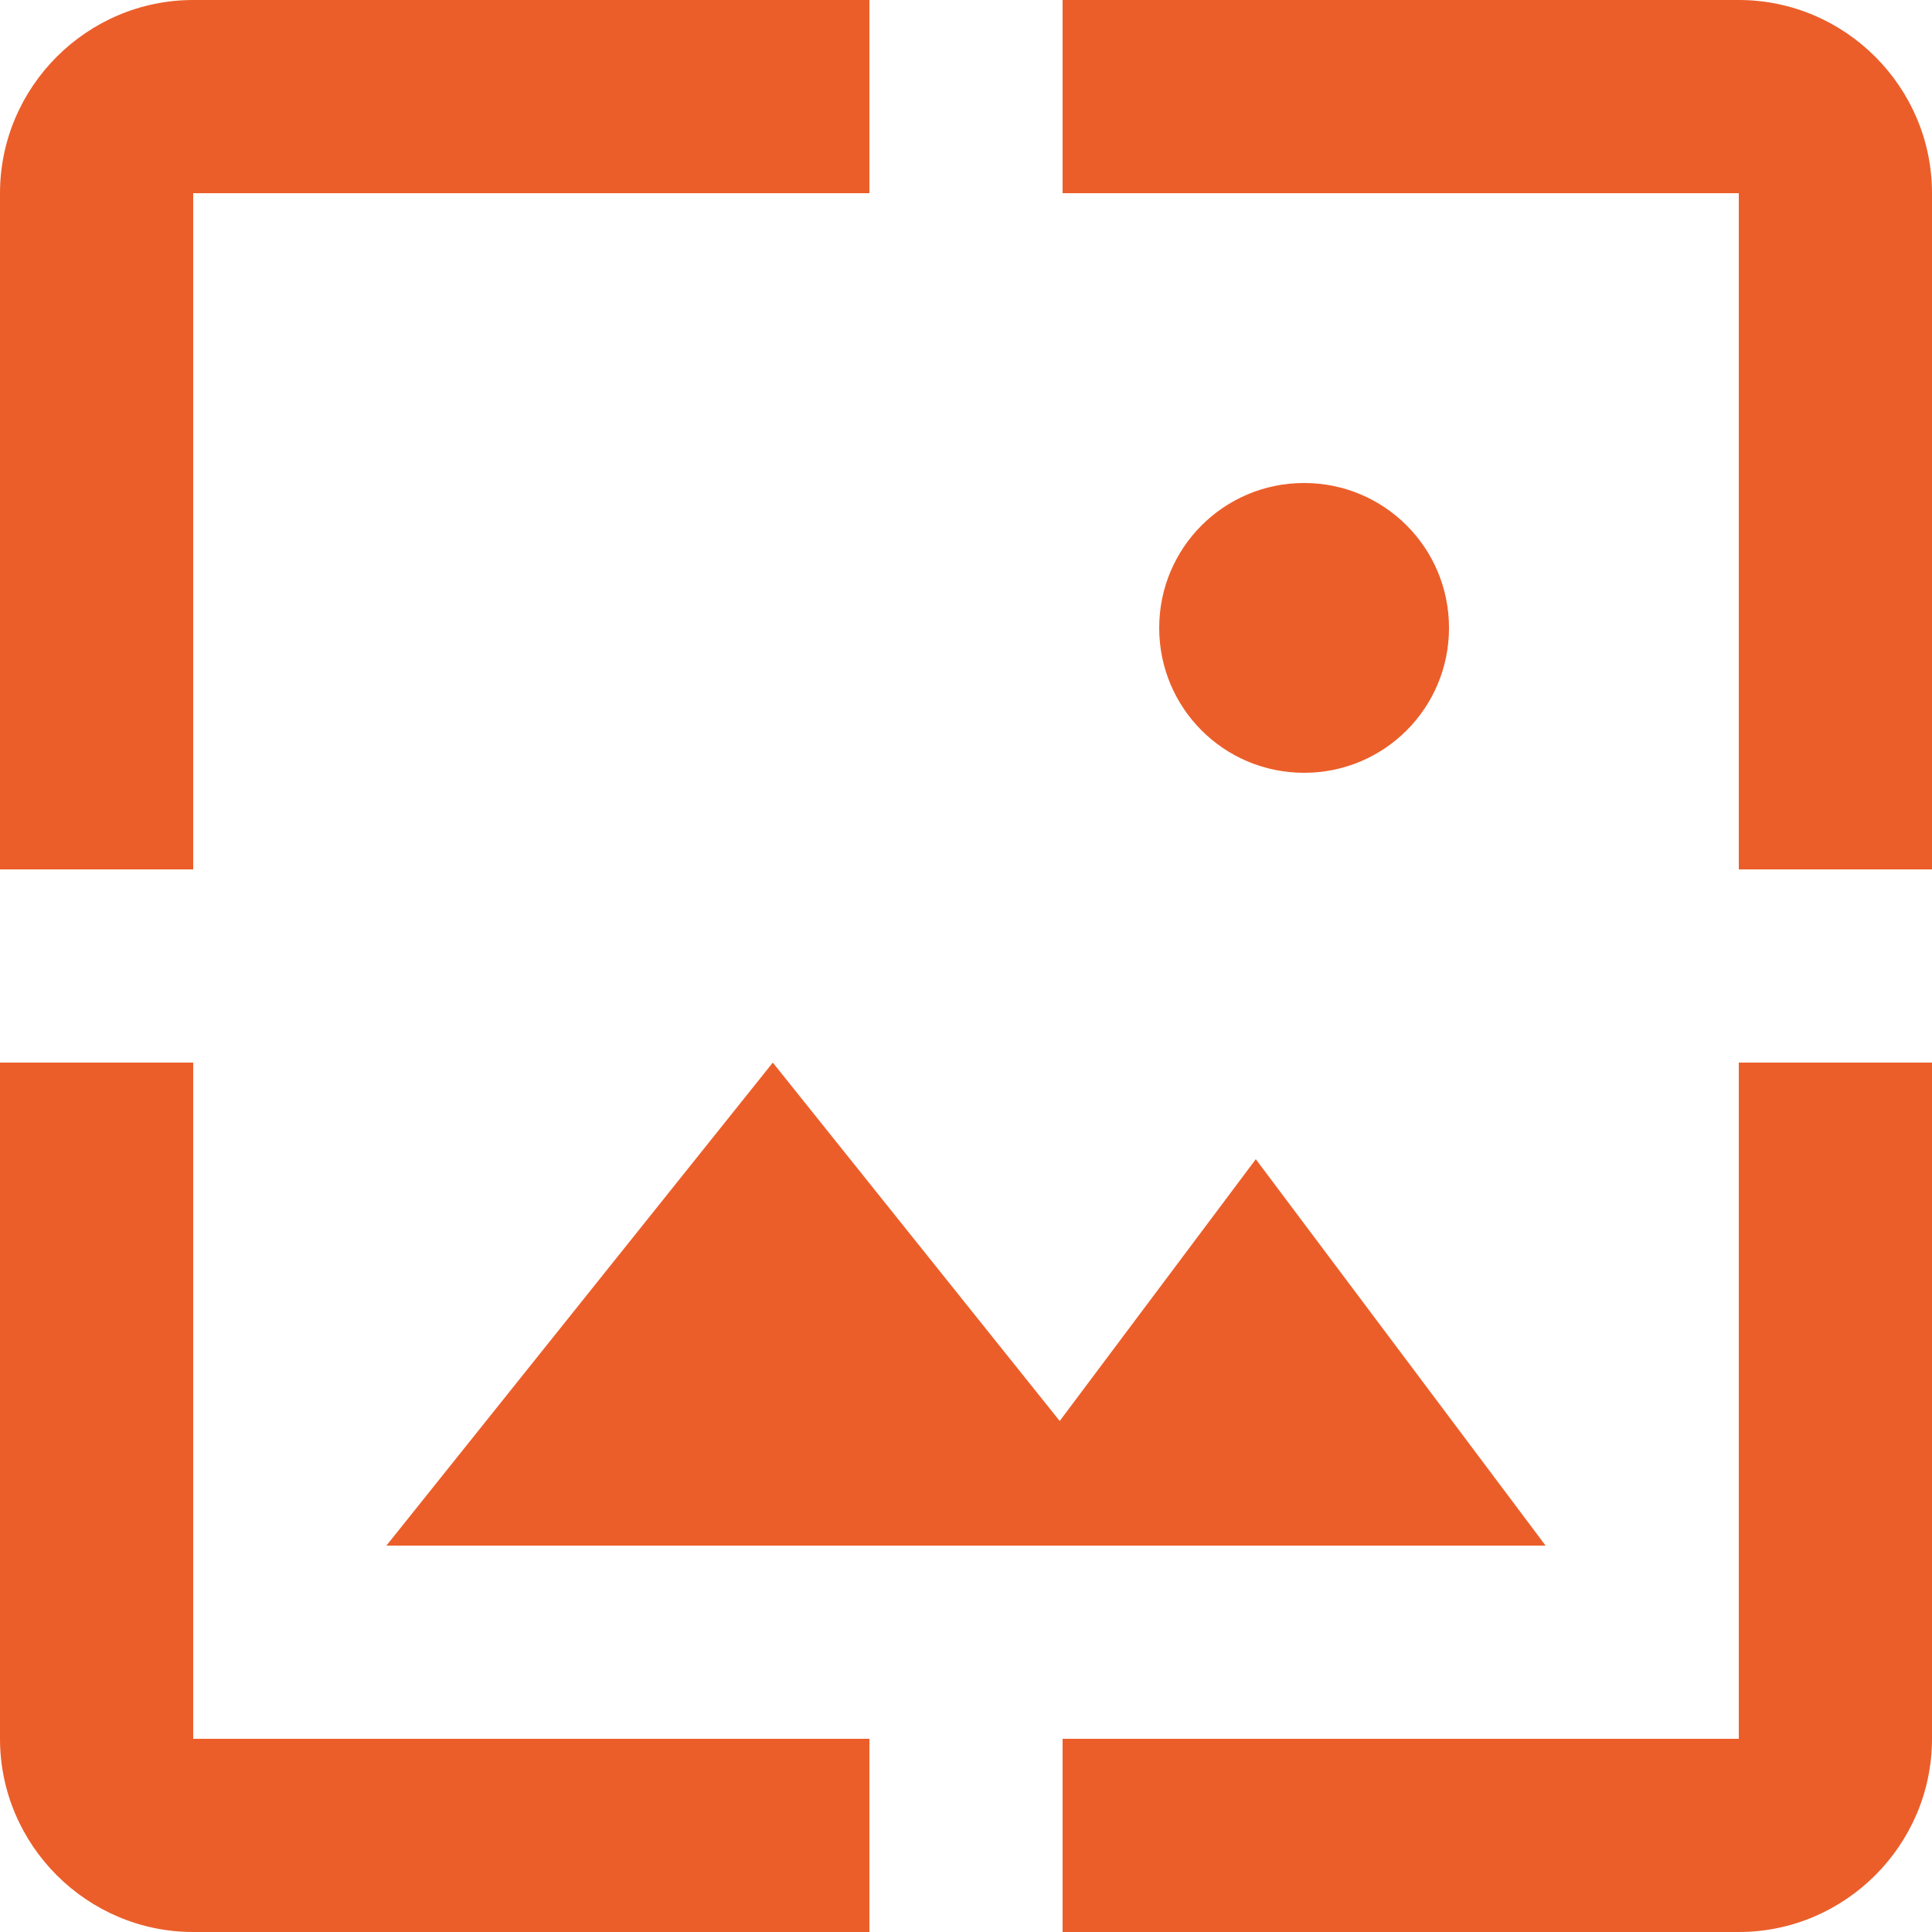 <svg width="18" height="18" viewBox="0 0 18 18" fill="none" xmlns="http://www.w3.org/2000/svg">
<path d="M1.8 1.8H8.1V0H1.8C0.81 0 0 0.81 0 1.8V8.1H1.8V1.8ZM7.2 9.9L3.6 14.4H14.4L11.7 10.8L9.873 13.239L7.2 9.9ZM13.5 5.85C13.5 5.103 12.897 4.5 12.15 4.5C11.403 4.5 10.8 5.103 10.8 5.85C10.8 6.597 11.403 7.2 12.15 7.2C12.897 7.2 13.5 6.597 13.5 5.85ZM16.2 0H9.9V1.8H16.2V8.1H18V1.8C18 0.81 17.19 0 16.2 0ZM16.2 16.2H9.9V18H16.2C17.19 18 18 17.19 18 16.2V9.9H16.2V16.2ZM1.8 9.9H0V16.2C0 17.19 0.81 18 1.8 18H8.1V16.2H1.8V9.9Z" fill="#EB5E2A"/>
</svg>
